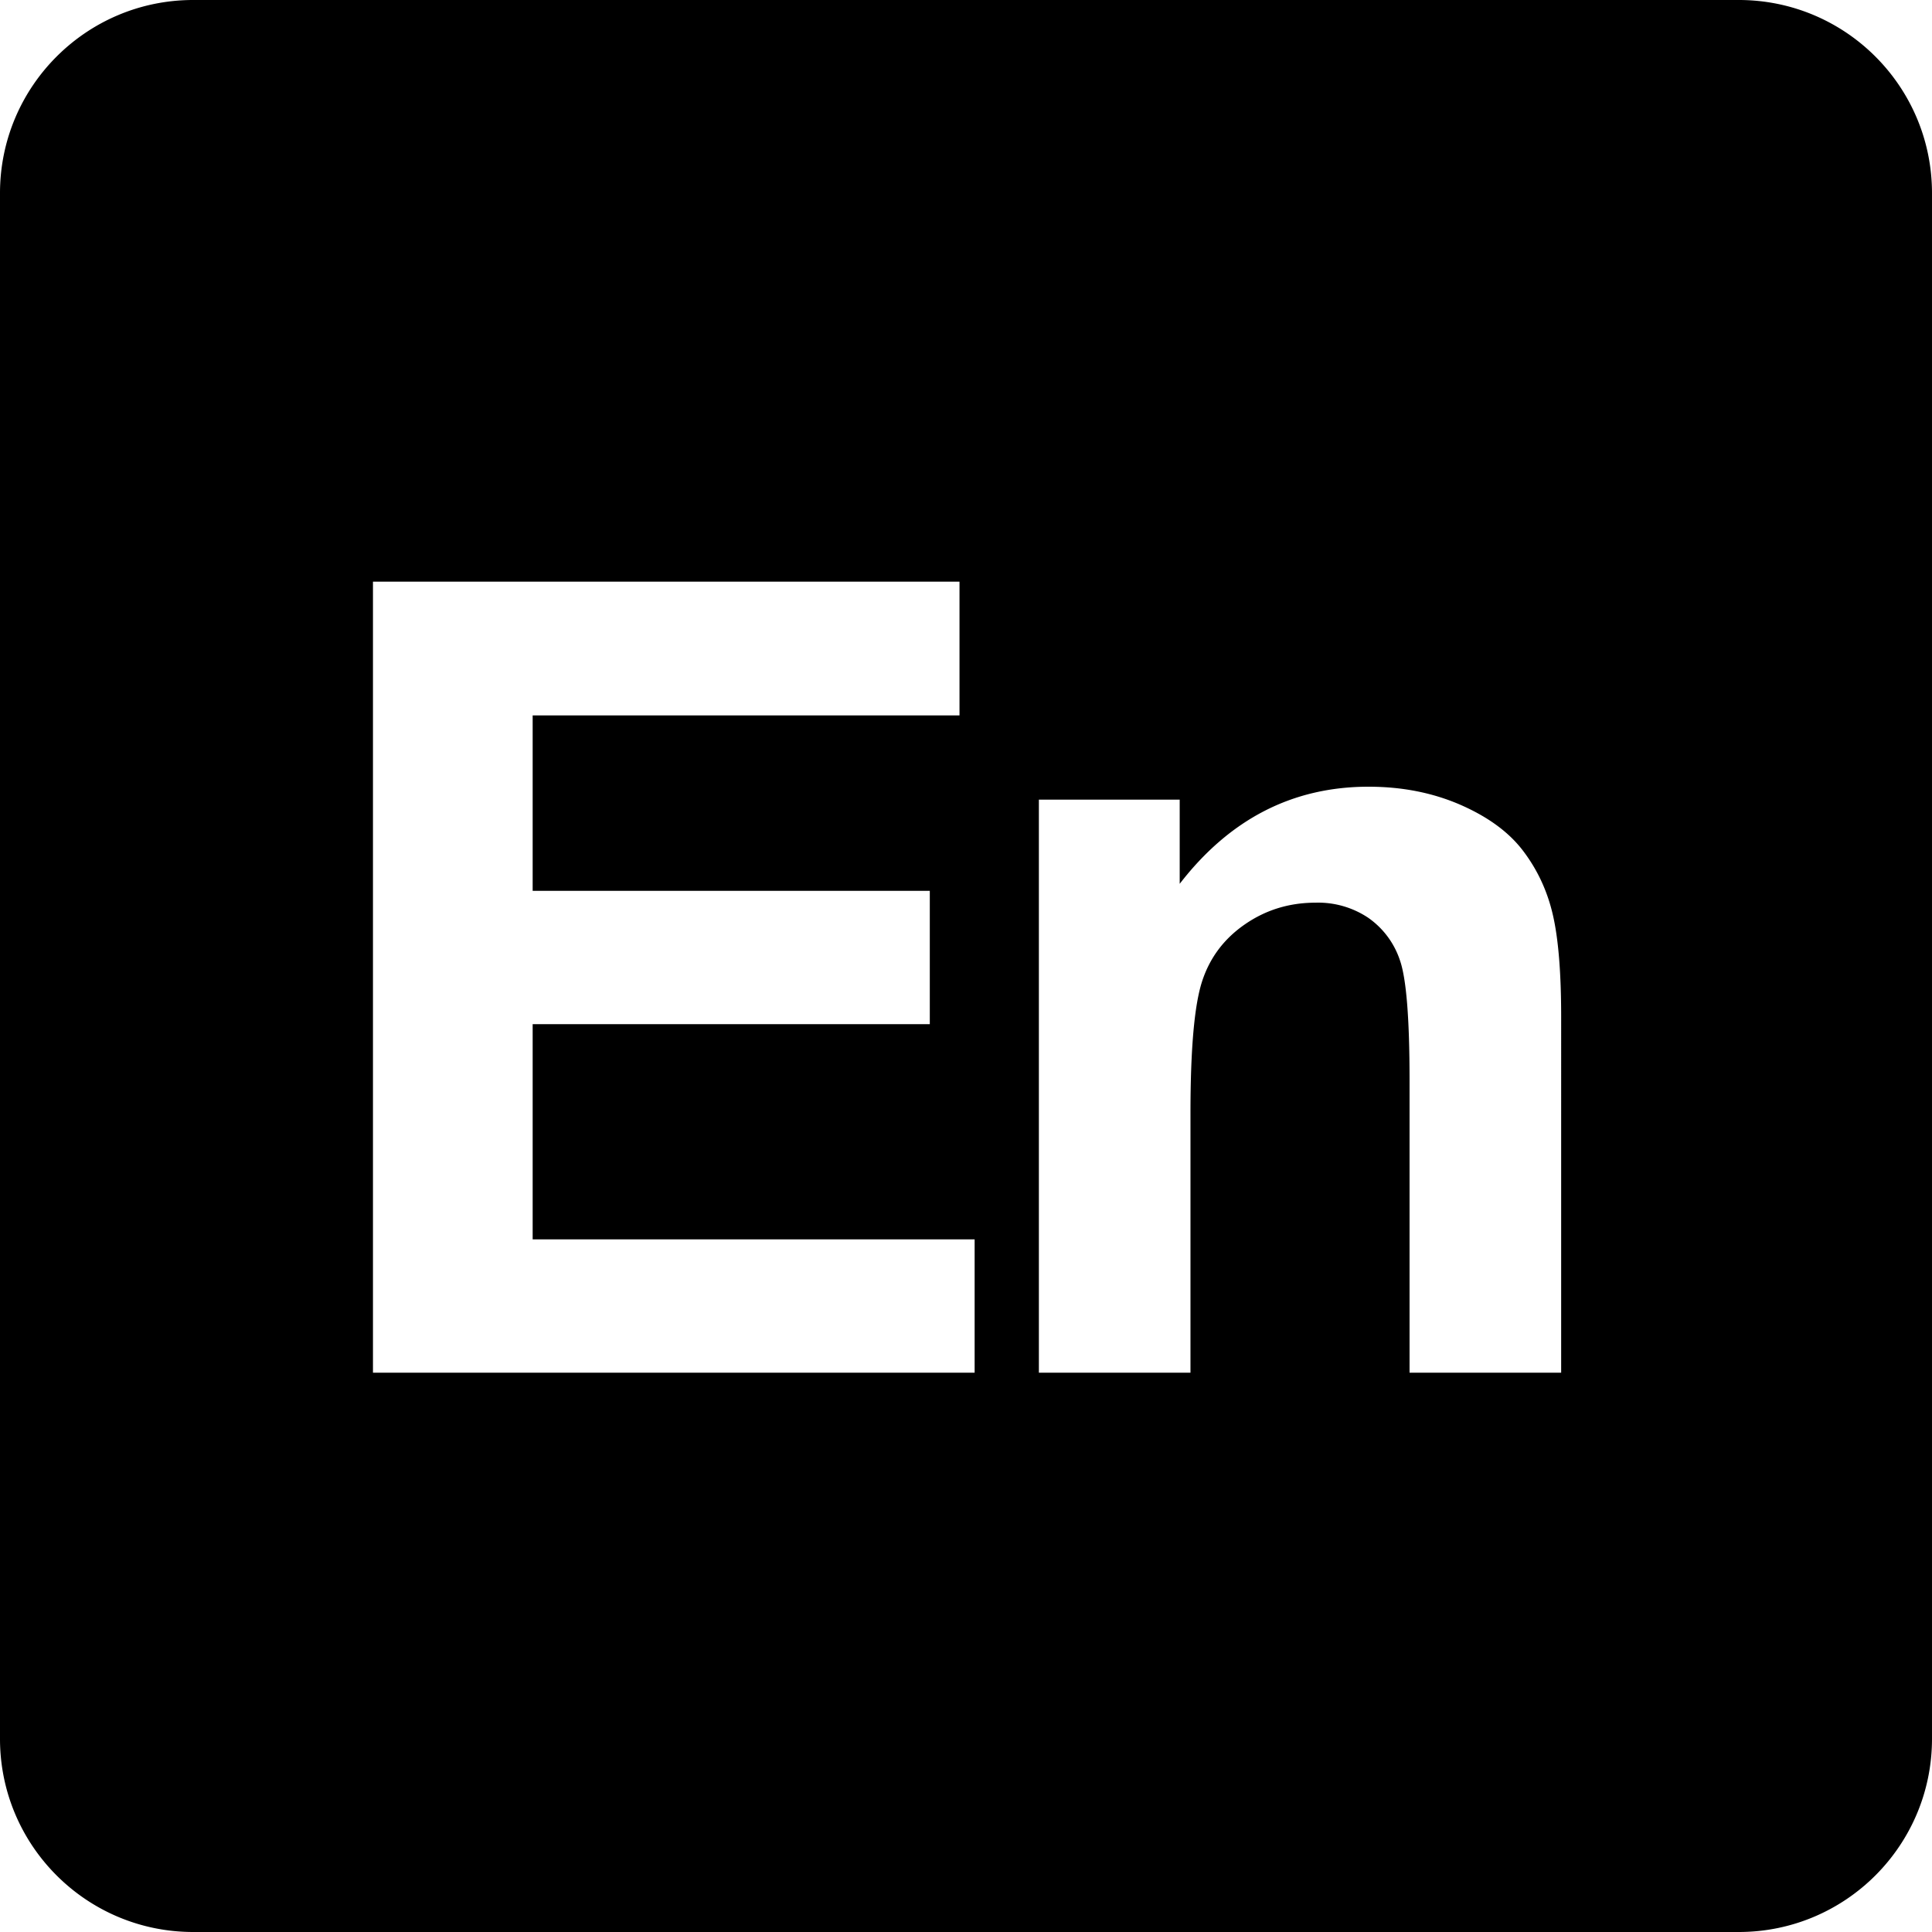 <?xml version="1.0" standalone="no"?><!DOCTYPE svg PUBLIC "-//W3C//DTD SVG 1.1//EN" "http://www.w3.org/Graphics/SVG/1.1/DTD/svg11.dtd"><svg t="1742904253221" class="icon" viewBox="0 0 1024 1024" version="1.1" xmlns="http://www.w3.org/2000/svg" p-id="20120" width="200" height="200" xmlns:xlink="http://www.w3.org/1999/xlink"><path d="M921.59 0H102.4C45.846 0 0 45.844 0 102.398V921.6c0 56.556 45.845 102.398 102.398 102.398h819.193c56.564 0 102.407-45.843 102.407-102.398V102.398C1024 45.844 978.156 0 921.59 0zM516.575 727.55H197.68V308.28h310.876v70.908H282.32v92.982h210.493v70.658H282.32V656.89h234.255v70.66z m310.872 0h-80.352V572.546c0-32.799-1.717-54.027-5.131-63.655a44.549 44.549 0 0 0-16.758-22.435 47.699 47.699 0 0 0-27.895-8.02c-13.912 0-26.359 3.803-37.449 11.458-11.057 7.613-18.672 17.715-22.742 30.308-4.096 12.595-6.143 35.879-6.143 69.783v137.565h-80.351V423.82h74.64v44.62c26.508-34.336 59.854-51.468 100.079-51.468 17.759 0 33.939 3.185 48.614 9.548 14.687 6.414 25.813 14.536 33.32 24.458 7.542 9.921 12.81 21.16 15.733 33.754 2.935 12.595 4.436 30.603 4.436 54.075l-0.001 188.742z" fill="#000000" p-id="20121"></path></svg>
